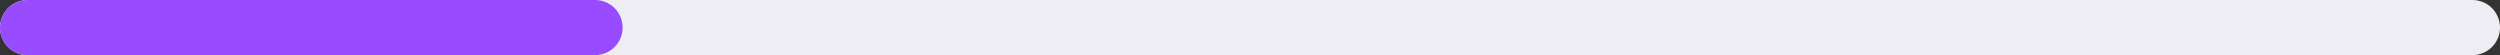 <?xml version="1.0" encoding="UTF-8"?><svg xmlns="http://www.w3.org/2000/svg" viewBox="0 0 290.085 6.395"><rect x="0" y="0" width="290.085" height="6.395" fill="#333333" stroke="none"/><defs><style>.d{fill:#efedf4;}.e{fill:#984bff;}</style></defs><g id="a"/><g id="b"><g id="c"><path class="d" d="M286.888,6.395H3.197c-1.766,0-3.197-1.432-3.197-3.198H0C0,1.432,1.432,0,3.197,0H286.888c1.766,0,3.197,1.432,3.197,3.197h0c0,1.766-1.431,3.198-3.197,3.198Z"/><path class="e" d="M69.049,6.395H3.197c-1.766,0-3.197-1.432-3.197-3.198H0C0,1.432,1.432,0,3.197,0H69.049c1.766,0,3.197,1.432,3.197,3.197h0c0,1.766-1.431,3.198-3.197,3.198Z"/></g></g></svg>
